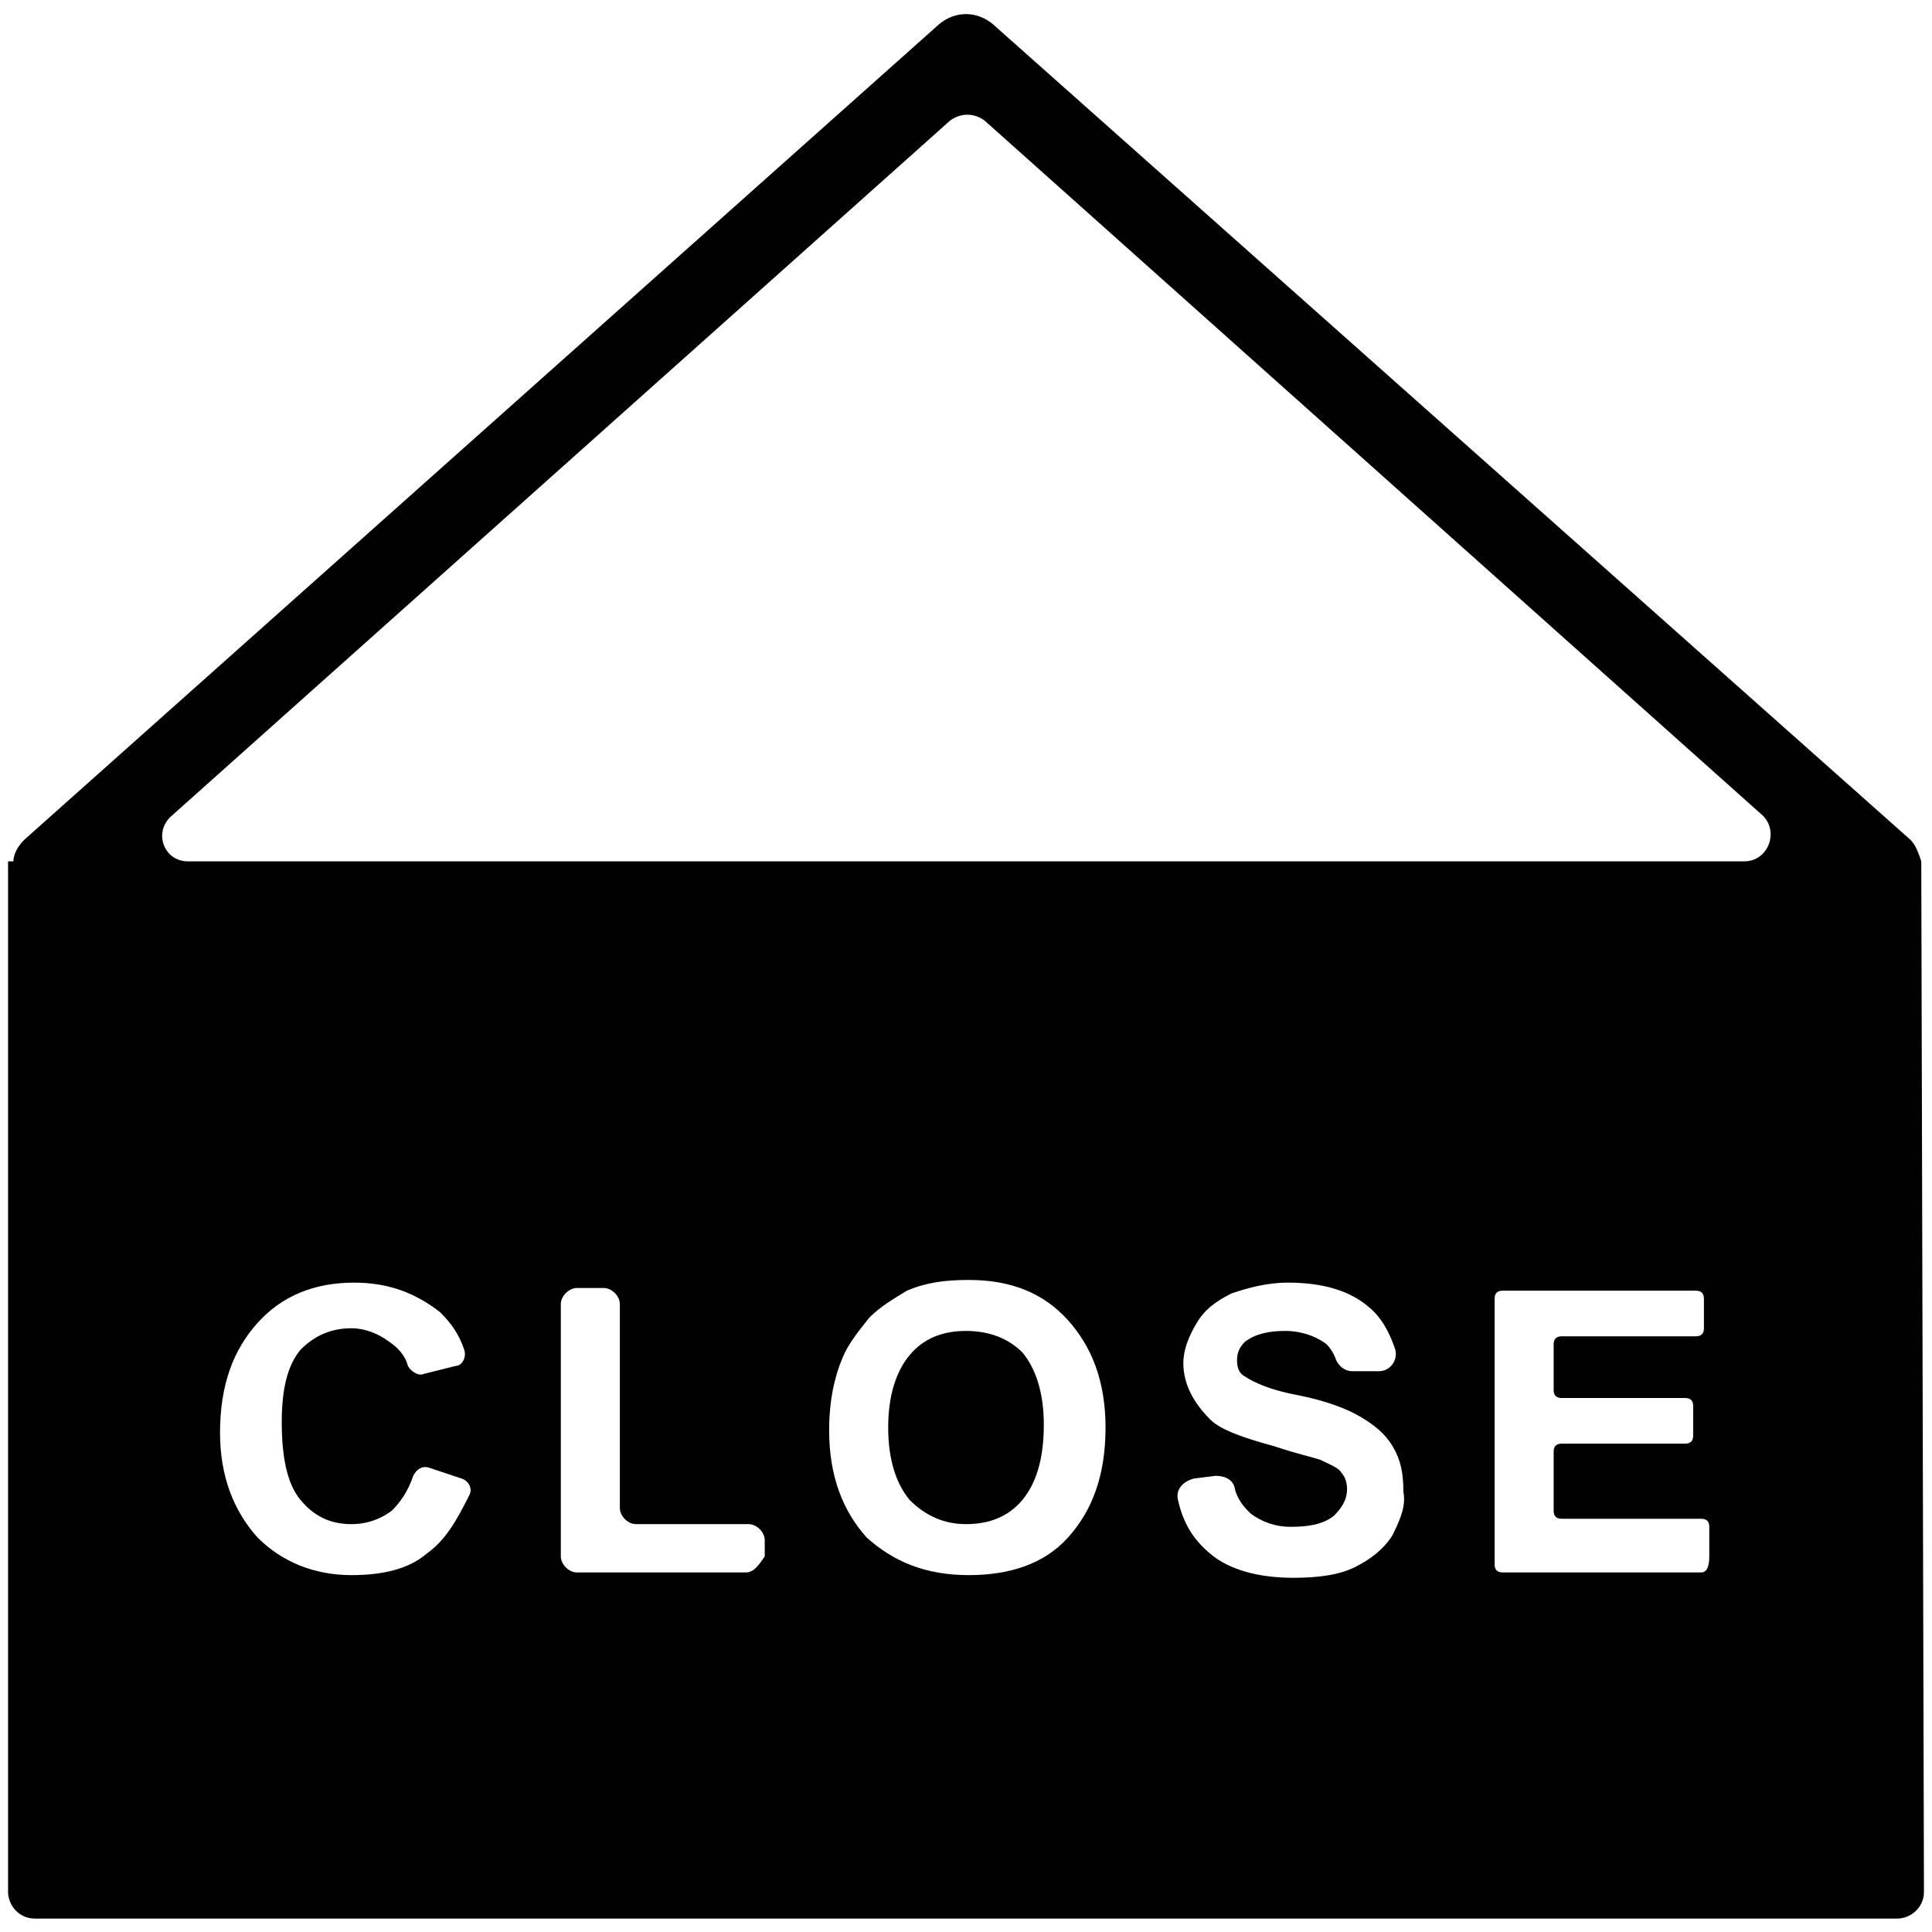 <svg xmlns="http://www.w3.org/2000/svg" viewBox="0 0 1024 1024" width="200" height="200"><path d="M512 705.422c-12.8 0-22.756 4.267-29.867 12.8-7.111 8.533-11.378 21.333-11.378 38.4 0 17.067 4.267 29.867 11.378 38.4 8.533 8.533 18.489 12.8 29.867 12.8 12.8 0 22.756-4.267 29.867-12.8 7.111-8.533 11.378-21.333 11.378-39.822 0-17.067-4.267-29.867-11.378-38.4-7.111-7.111-17.067-11.378-29.867-11.378z" fill="#010101" /><path d="M1018.311 456.533c-1.422-4.267-2.844-8.533-5.689-11.378L526.222 12.8c-8.533-7.111-19.911-7.111-28.444 0L12.8 445.156c-2.844 2.844-5.689 7.111-5.689 11.378H4.267v546.133c0 7.111 5.689 14.222 14.222 14.222h987.022c7.111 0 14.222-5.689 14.222-14.222l-1.422-546.133zM226.133 823.467c-9.956 8.533-24.178 11.378-39.822 11.378-19.911 0-36.978-7.111-49.778-19.911-12.8-14.222-19.911-32.711-19.911-55.467 0-25.6 7.111-44.089 19.911-58.311 12.8-14.222 29.867-21.333 51.2-21.333 18.489 0 32.711 5.689 45.511 15.644 5.689 5.689 9.956 11.378 12.8 19.911 1.422 4.267-1.422 8.533-4.267 8.533l-17.067 4.267c-2.844 1.422-7.111-1.422-8.533-4.267-1.422-5.689-5.689-9.956-9.956-12.8-5.689-4.267-12.8-7.111-19.911-7.111-11.378 0-19.911 4.267-27.022 11.378-7.111 8.533-9.956 21.333-9.956 38.4 0 18.489 2.844 32.711 9.956 41.244 7.111 8.533 15.644 12.8 27.022 12.8 8.533 0 15.644-2.844 21.333-7.111 4.267-4.267 8.533-9.956 11.378-18.489 1.422-2.844 4.267-5.689 8.533-4.267l17.067 5.689c4.267 1.422 5.689 5.689 4.267 8.533-7.111 14.222-12.8 24.178-22.756 31.289z m169.244 9.956h-89.6c-4.267 0-8.533-4.267-8.533-8.533v-133.689c0-4.267 4.267-8.533 8.533-8.533h14.222c4.267 0 8.533 4.267 8.533 8.533v108.089c0 4.267 4.267 8.533 8.533 8.533h59.733c4.267 0 8.533 4.267 8.533 8.533v8.533c-2.844 4.267-5.689 8.533-9.956 8.533z m170.667-18.489c-12.8 14.222-31.289 19.911-52.622 19.911-22.756 0-39.822-7.111-54.044-19.911-12.8-14.222-19.911-32.711-19.911-56.889 0-15.644 2.844-28.444 7.111-38.4 2.844-7.111 8.533-14.222 14.222-21.333 5.689-5.689 12.8-9.956 19.911-14.222 9.956-4.267 19.911-5.689 32.711-5.689 22.756 0 39.822 7.111 52.622 21.333 12.8 14.222 19.911 32.711 19.911 56.889 0 25.6-7.111 44.089-19.911 58.311z m172.089-1.422c-4.267 7.111-11.378 12.8-19.911 17.067-8.533 4.267-19.911 5.689-32.711 5.689-18.489 0-34.133-4.267-44.089-12.8-8.533-7.111-14.222-15.644-17.067-28.444-1.422-5.689 2.844-9.956 8.533-11.378l11.378-1.422c4.267 0 8.533 1.422 9.956 5.689 1.422 7.111 5.689 11.378 8.533 14.222 5.689 4.267 12.8 7.111 21.333 7.111 9.956 0 17.067-1.422 22.756-5.689 4.267-4.267 7.111-8.533 7.111-14.222 0-4.267-1.422-7.111-2.844-8.533-1.422-2.844-5.689-4.267-11.378-7.111-4.267-1.422-11.378-2.844-24.178-7.111-15.644-4.267-28.444-8.533-34.133-14.222-8.533-8.533-14.222-18.489-14.222-29.867 0-7.111 2.844-14.222 7.111-21.333s9.956-11.378 18.489-15.644c8.533-2.844 18.489-5.689 29.867-5.689 18.489 0 32.711 4.267 42.667 12.8 7.111 5.689 11.378 14.222 14.222 22.756 1.422 5.689-2.844 11.378-8.533 11.378h-14.222c-4.267 0-7.111-2.844-8.533-5.689-1.422-4.267-4.267-8.533-7.111-9.956-4.267-2.844-11.378-5.689-19.911-5.689-8.533 0-15.644 1.422-21.333 5.689-2.844 2.844-4.267 5.689-4.267 9.956 0 4.267 1.422 7.111 4.267 8.533 4.267 2.844 12.8 7.111 28.444 9.956 14.222 2.844 25.6 7.111 32.711 11.378 7.111 4.267 12.8 8.533 17.067 15.644 4.267 7.111 5.689 14.222 5.689 24.178 1.422 7.111-1.422 14.222-5.689 22.756z m163.556 19.911H796.444c-2.844 0-4.267-1.422-4.267-4.267v-140.8c0-2.844 1.422-4.267 4.267-4.267h102.4c2.844 0 4.267 1.422 4.267 4.267v15.644c0 2.844-1.422 4.267-4.267 4.267h-71.111c-2.844 0-4.267 1.422-4.267 4.267v24.178c0 2.844 1.422 4.267 4.267 4.267h65.422c2.844 0 4.267 1.422 4.267 4.267v15.644c0 2.844-1.422 4.267-4.267 4.267h-65.422c-2.844 0-4.267 1.422-4.267 4.267v31.289c0 2.844 1.422 4.267 4.267 4.267h73.956c2.844 0 4.267 1.422 4.267 4.267V824.889c0 5.689-1.422 8.533-4.267 8.533zM924.444 456.533H99.556c-12.8 0-18.489-15.644-8.533-24.178l412.444-368.356c5.689-4.267 12.8-4.267 18.489 0l412.444 368.356c8.533 8.533 2.844 24.178-9.956 24.178z" fill="#010101" /></svg>